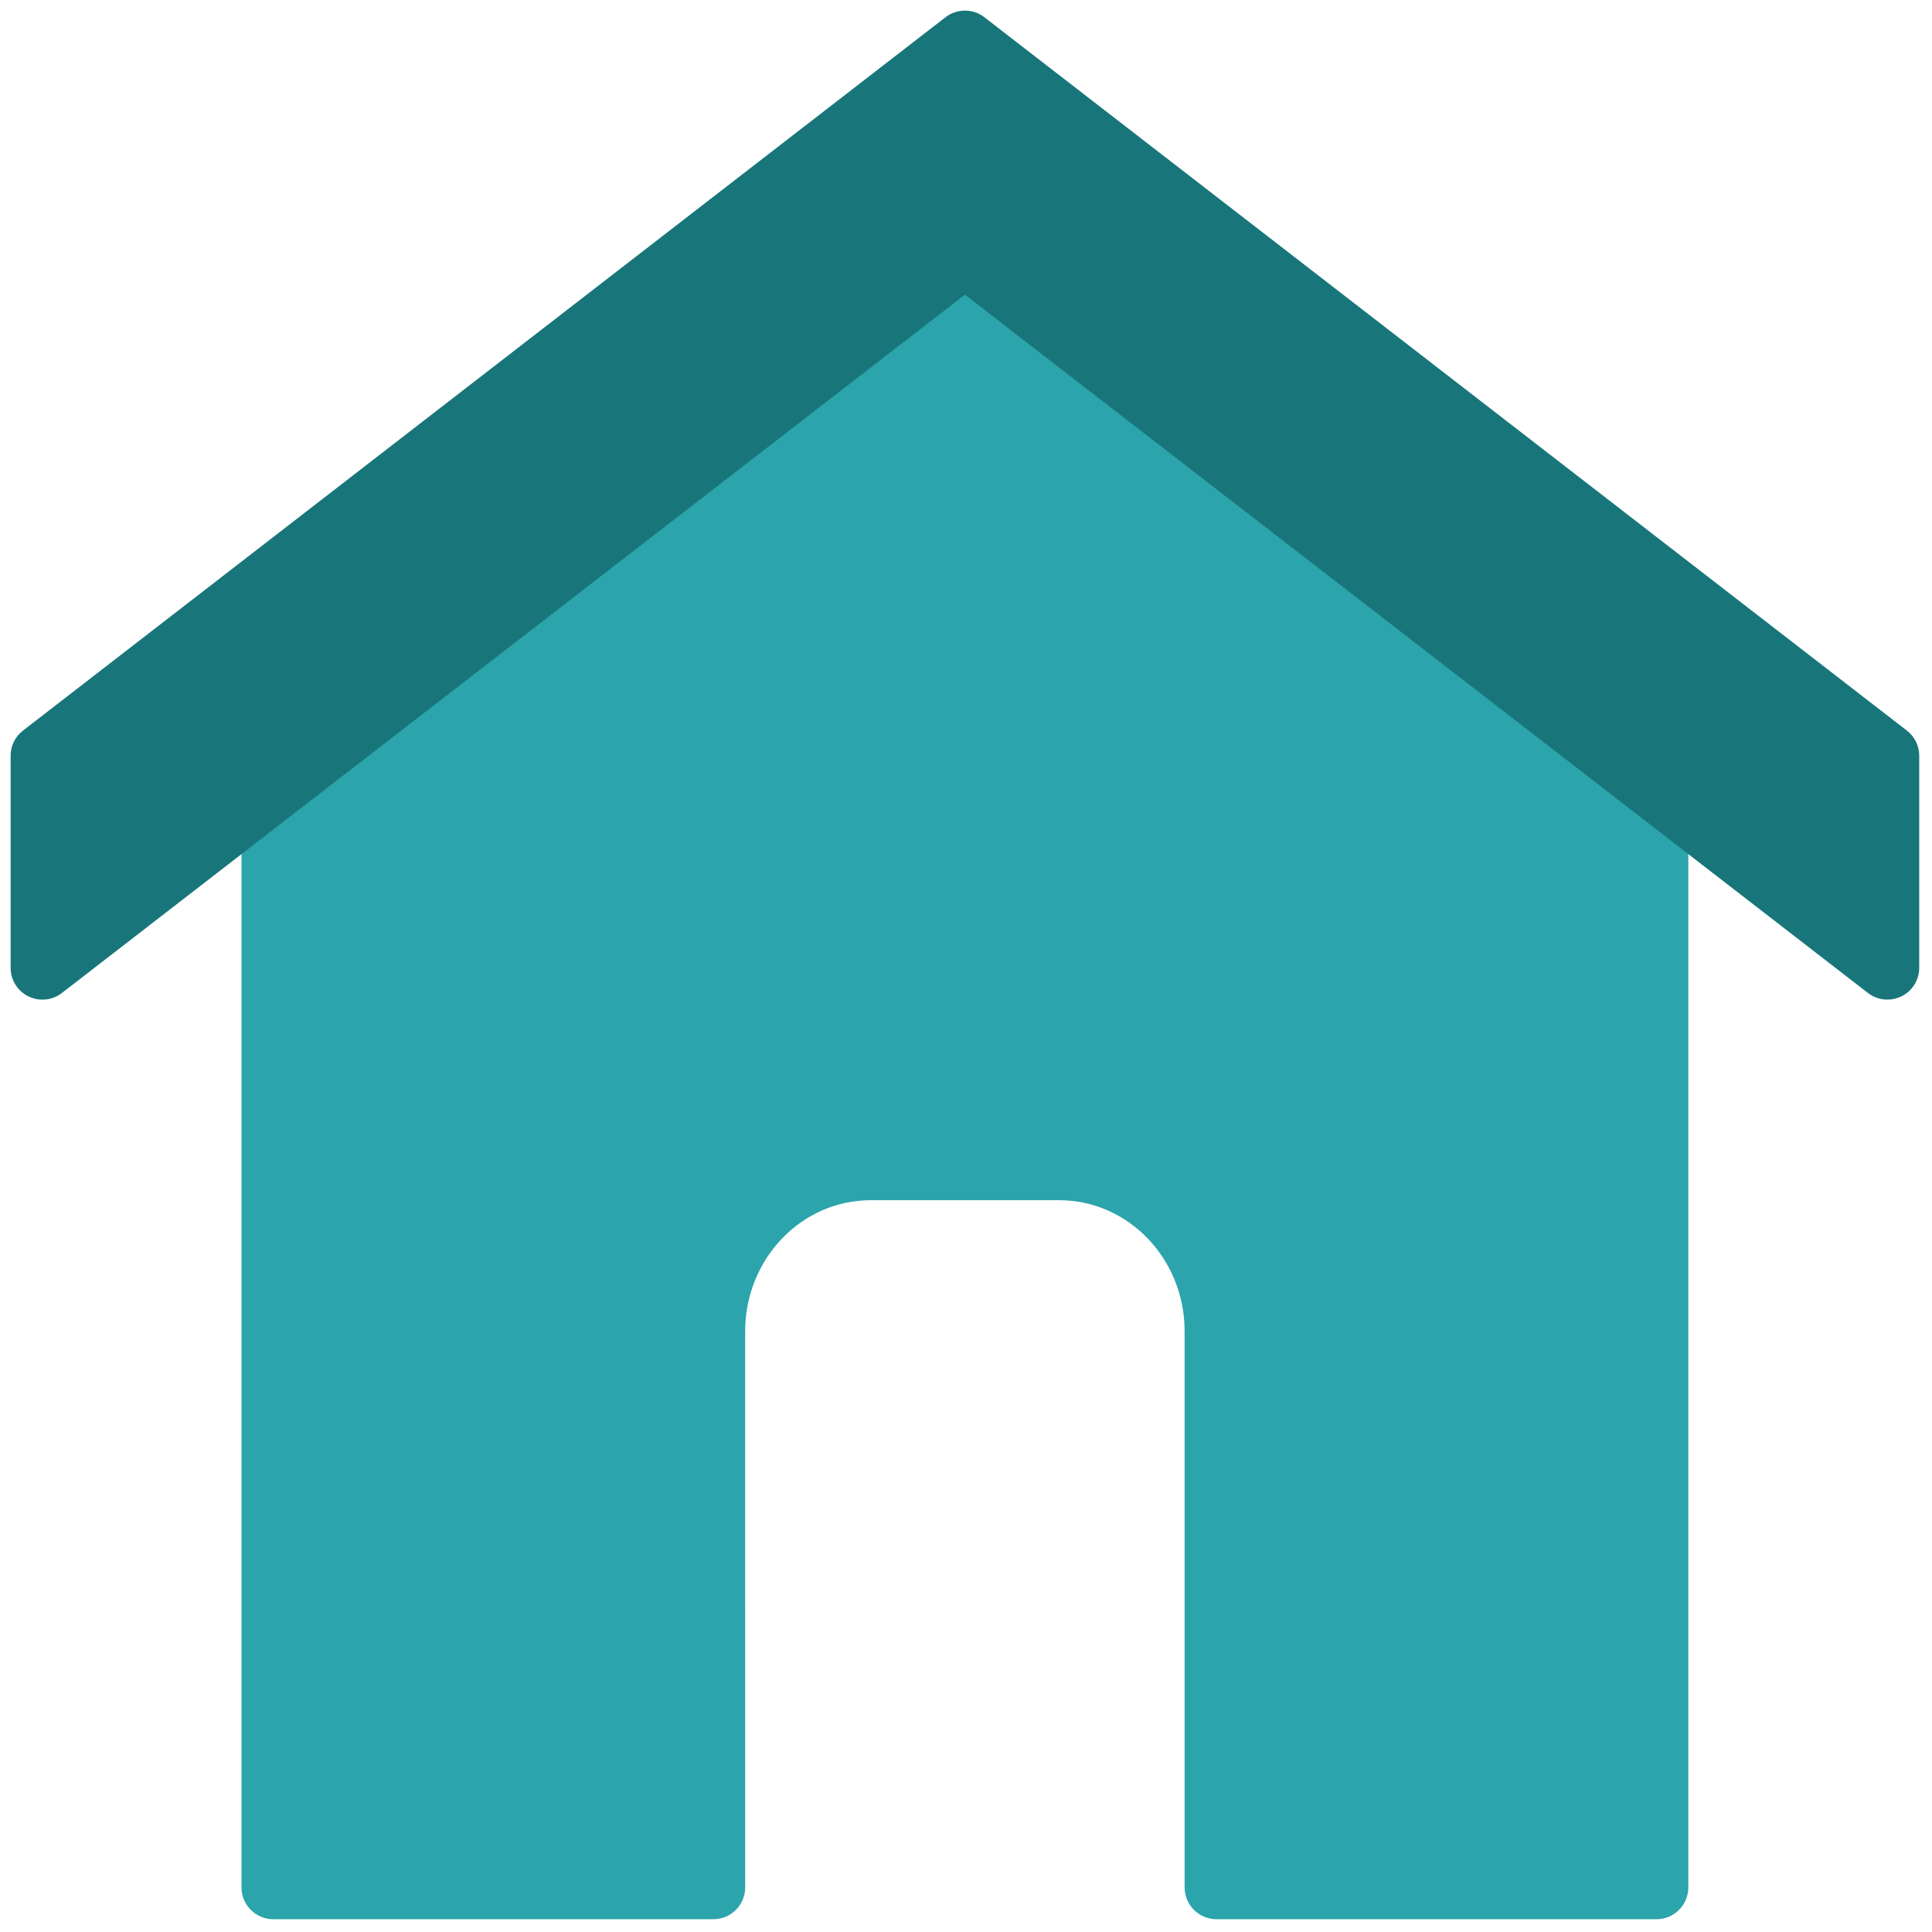 <svg xmlns="http://www.w3.org/2000/svg" xmlns:xlink="http://www.w3.org/1999/xlink" version="1.1" width="256" height="256" viewBox="0 0 256 256" xml:space="preserve">

<defs>
</defs>
<g style="stroke: none; stroke-width: 0; stroke-dasharray: none; stroke-linecap: butt; stroke-linejoin: miter; stroke-miterlimit: 10; fill: none; fill-rule: nonzero; opacity: 1;" transform="translate(1.407 1.407) scale(2.81 2.81)" >
	<path d="M 45 4.049 L 3.244 36.637 h 7.643 V 88.5 c 0 0.828 0.671 1.5 1.5 1.5 h 20.751 c 0.829 0 1.5 -0.672 1.5 -1.5 V 62.27 c 0 -3.405 2.654 -6.175 5.917 -6.175 h 8.889 c 3.262 0 5.916 2.77 5.916 6.175 V 88.5 c 0 0.828 0.672 1.5 1.5 1.5 h 20.752 c 0.828 0 1.5 -0.672 1.5 -1.5 V 36.637 h 6.657 L 45 4.049 z" style="stroke: none; stroke-width: 1; stroke-dasharray: none; stroke-linecap: butt; stroke-linejoin: miter; stroke-miterlimit: 10; fill: #2ca4ab; fill-rule: nonzero; opacity: 1;" transform=" matrix(1 0 0 1 0 0) " stroke-linecap="round" />
	<path d="M 89.418 33.95 l -43.5 -33.637 c -0.54 -0.418 -1.295 -0.418 -1.835 0 L 0.583 33.95 C 0.215 34.234 0 34.672 0 35.137 v 10 c 0 0.572 0.326 1.095 0.839 1.347 c 0.513 0.251 1.126 0.19 1.579 -0.16 L 45 13.396 l 42.582 32.927 c 0.269 0.207 0.592 0.313 0.918 0.313 c 0.226 0 0.451 -0.051 0.661 -0.153 C 89.675 46.231 90 45.709 90 45.137 v -10 C 90 34.672 89.785 34.234 89.418 33.95 z" style="stroke: none; stroke-width: 1; stroke-dasharray: none; stroke-linecap: butt; stroke-linejoin: miter; stroke-miterlimit: 10; fill: #18767a; fill-rule: nonzero; opacity: 1;" transform=" matrix(1 0 0 1 0 0) " stroke-linecap="round" />
</g>
</svg>